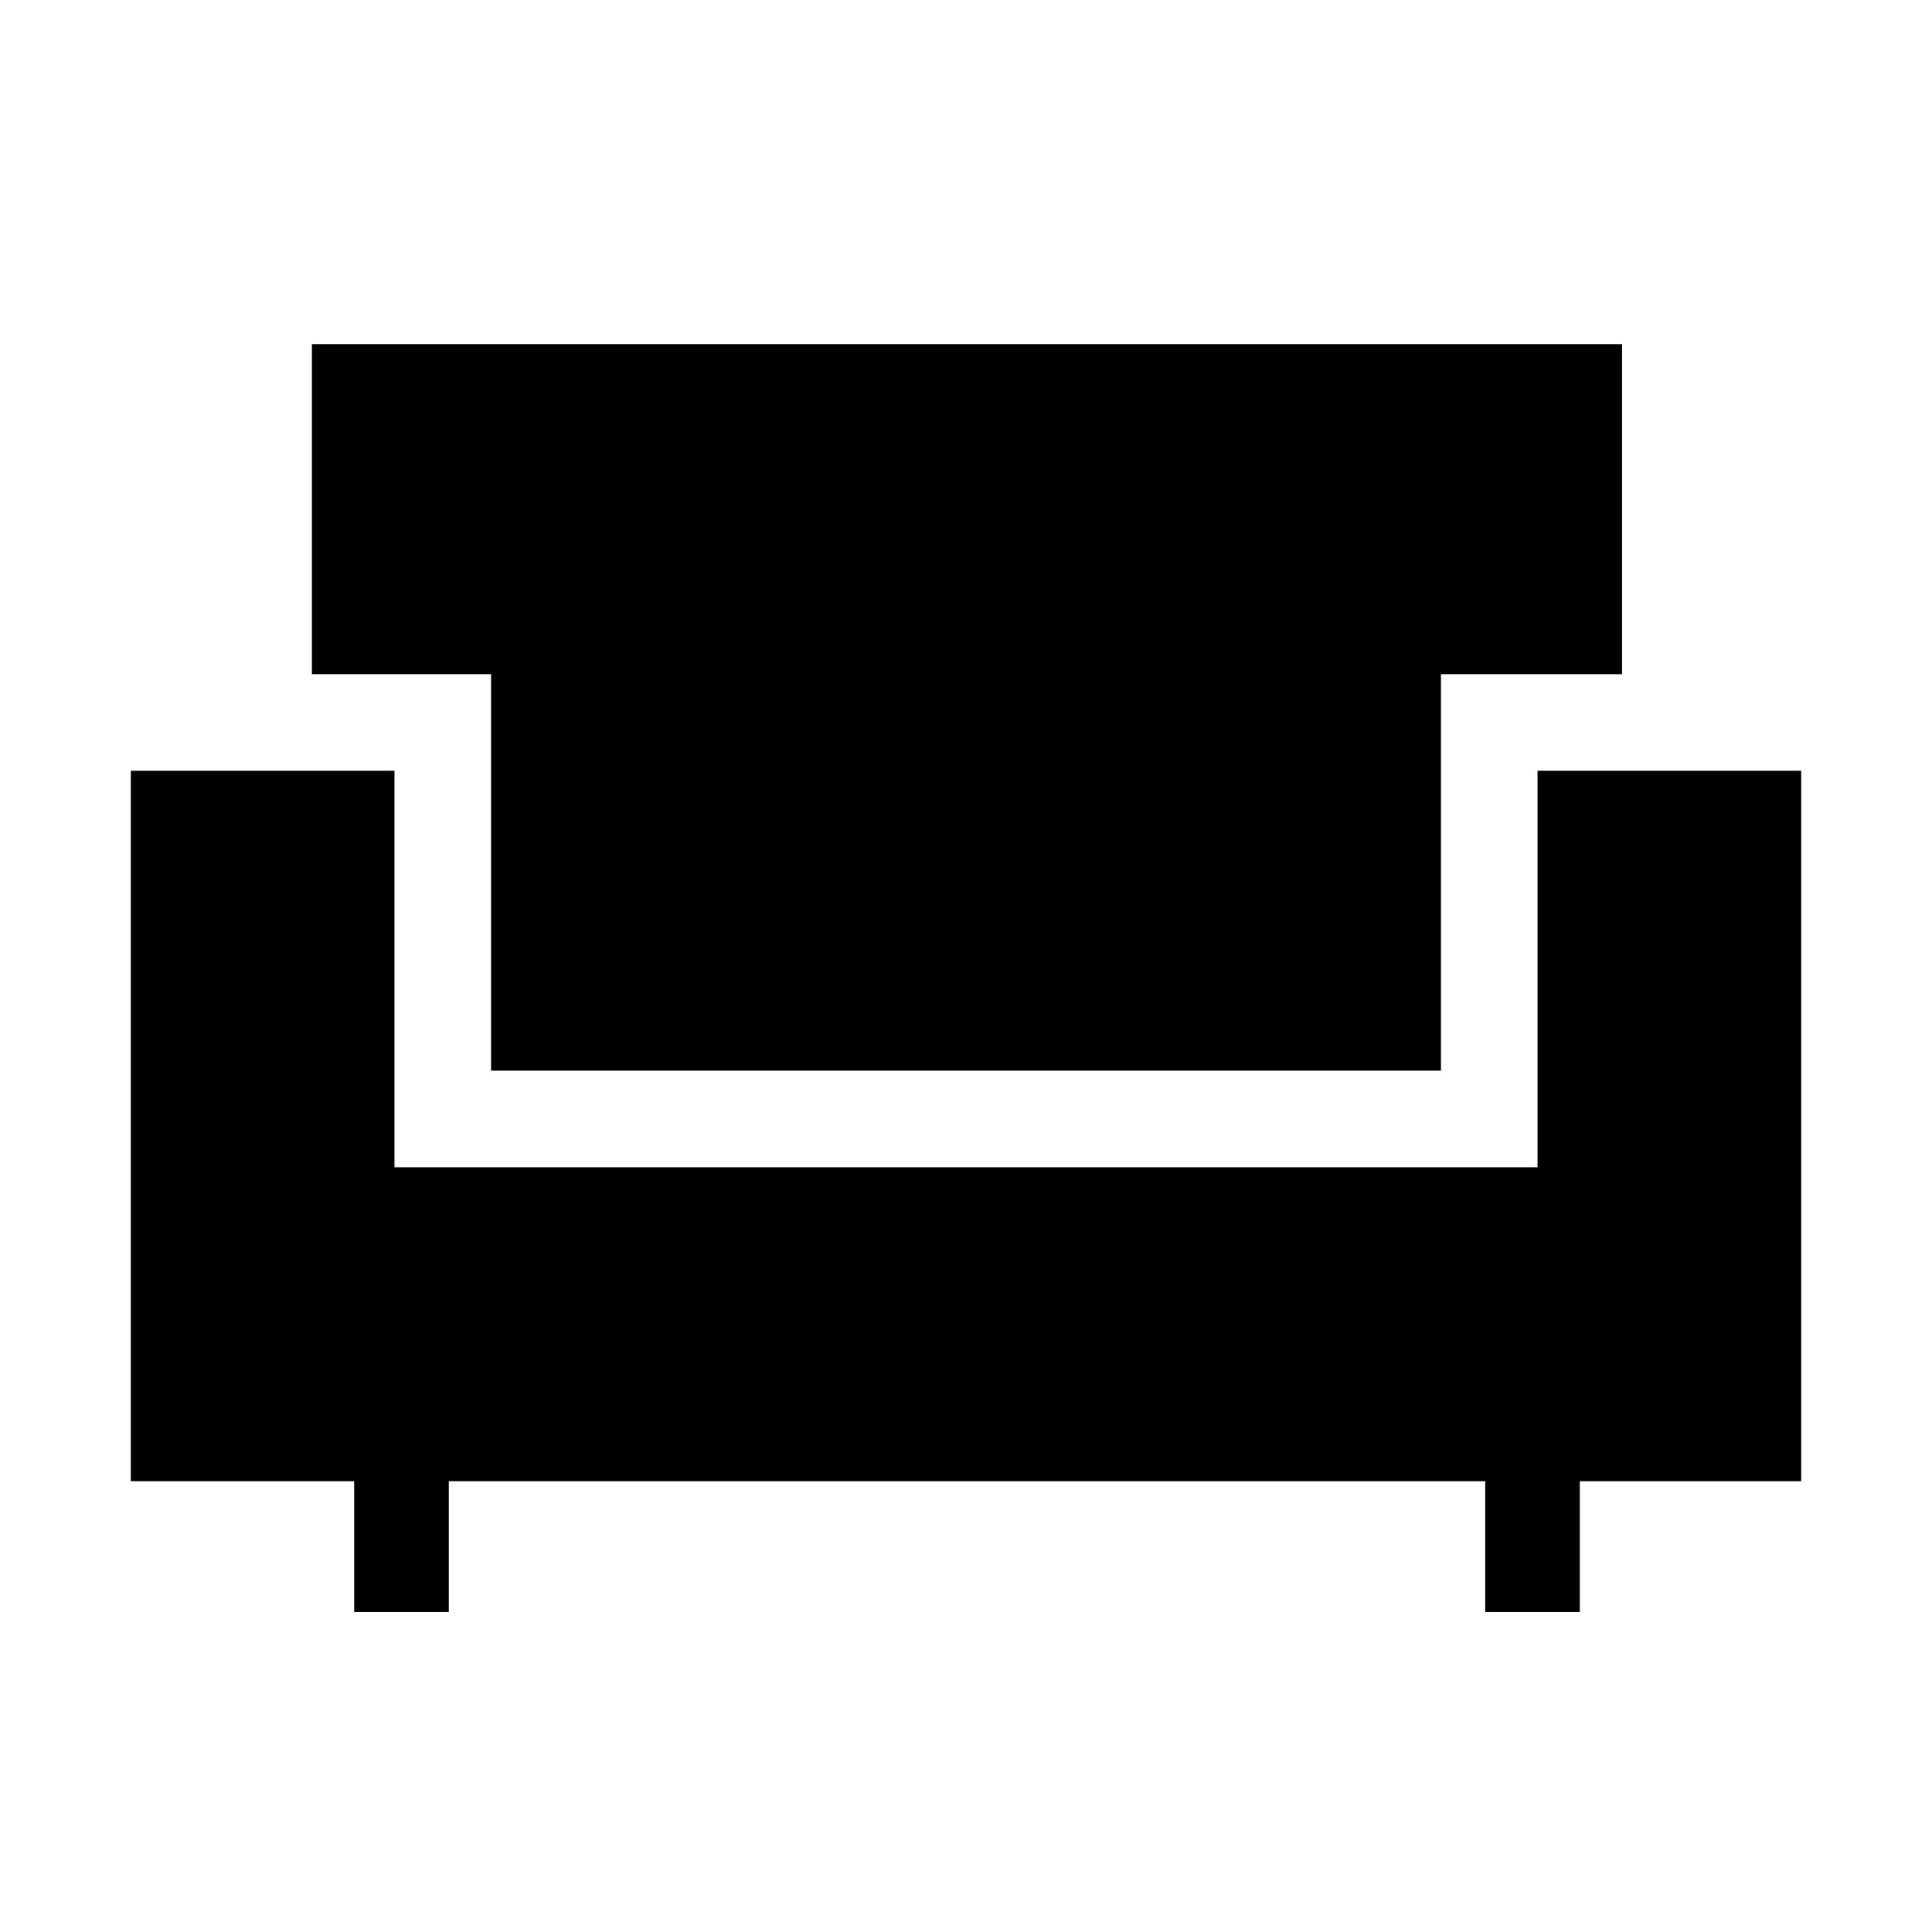 <svg xmlns="http://www.w3.org/2000/svg" height="40" width="40"><path d="M7.333 33.375v-2.708H2.708V15.958h5.459v8.209h23.666v-8.209h5.459v14.709h-4.584v2.708H30.75v-2.708H9.292v2.708Zm2.834-11.208v-8.209H6.458V7.125h27.125v6.833h-3.75v8.209Z"/></svg>
